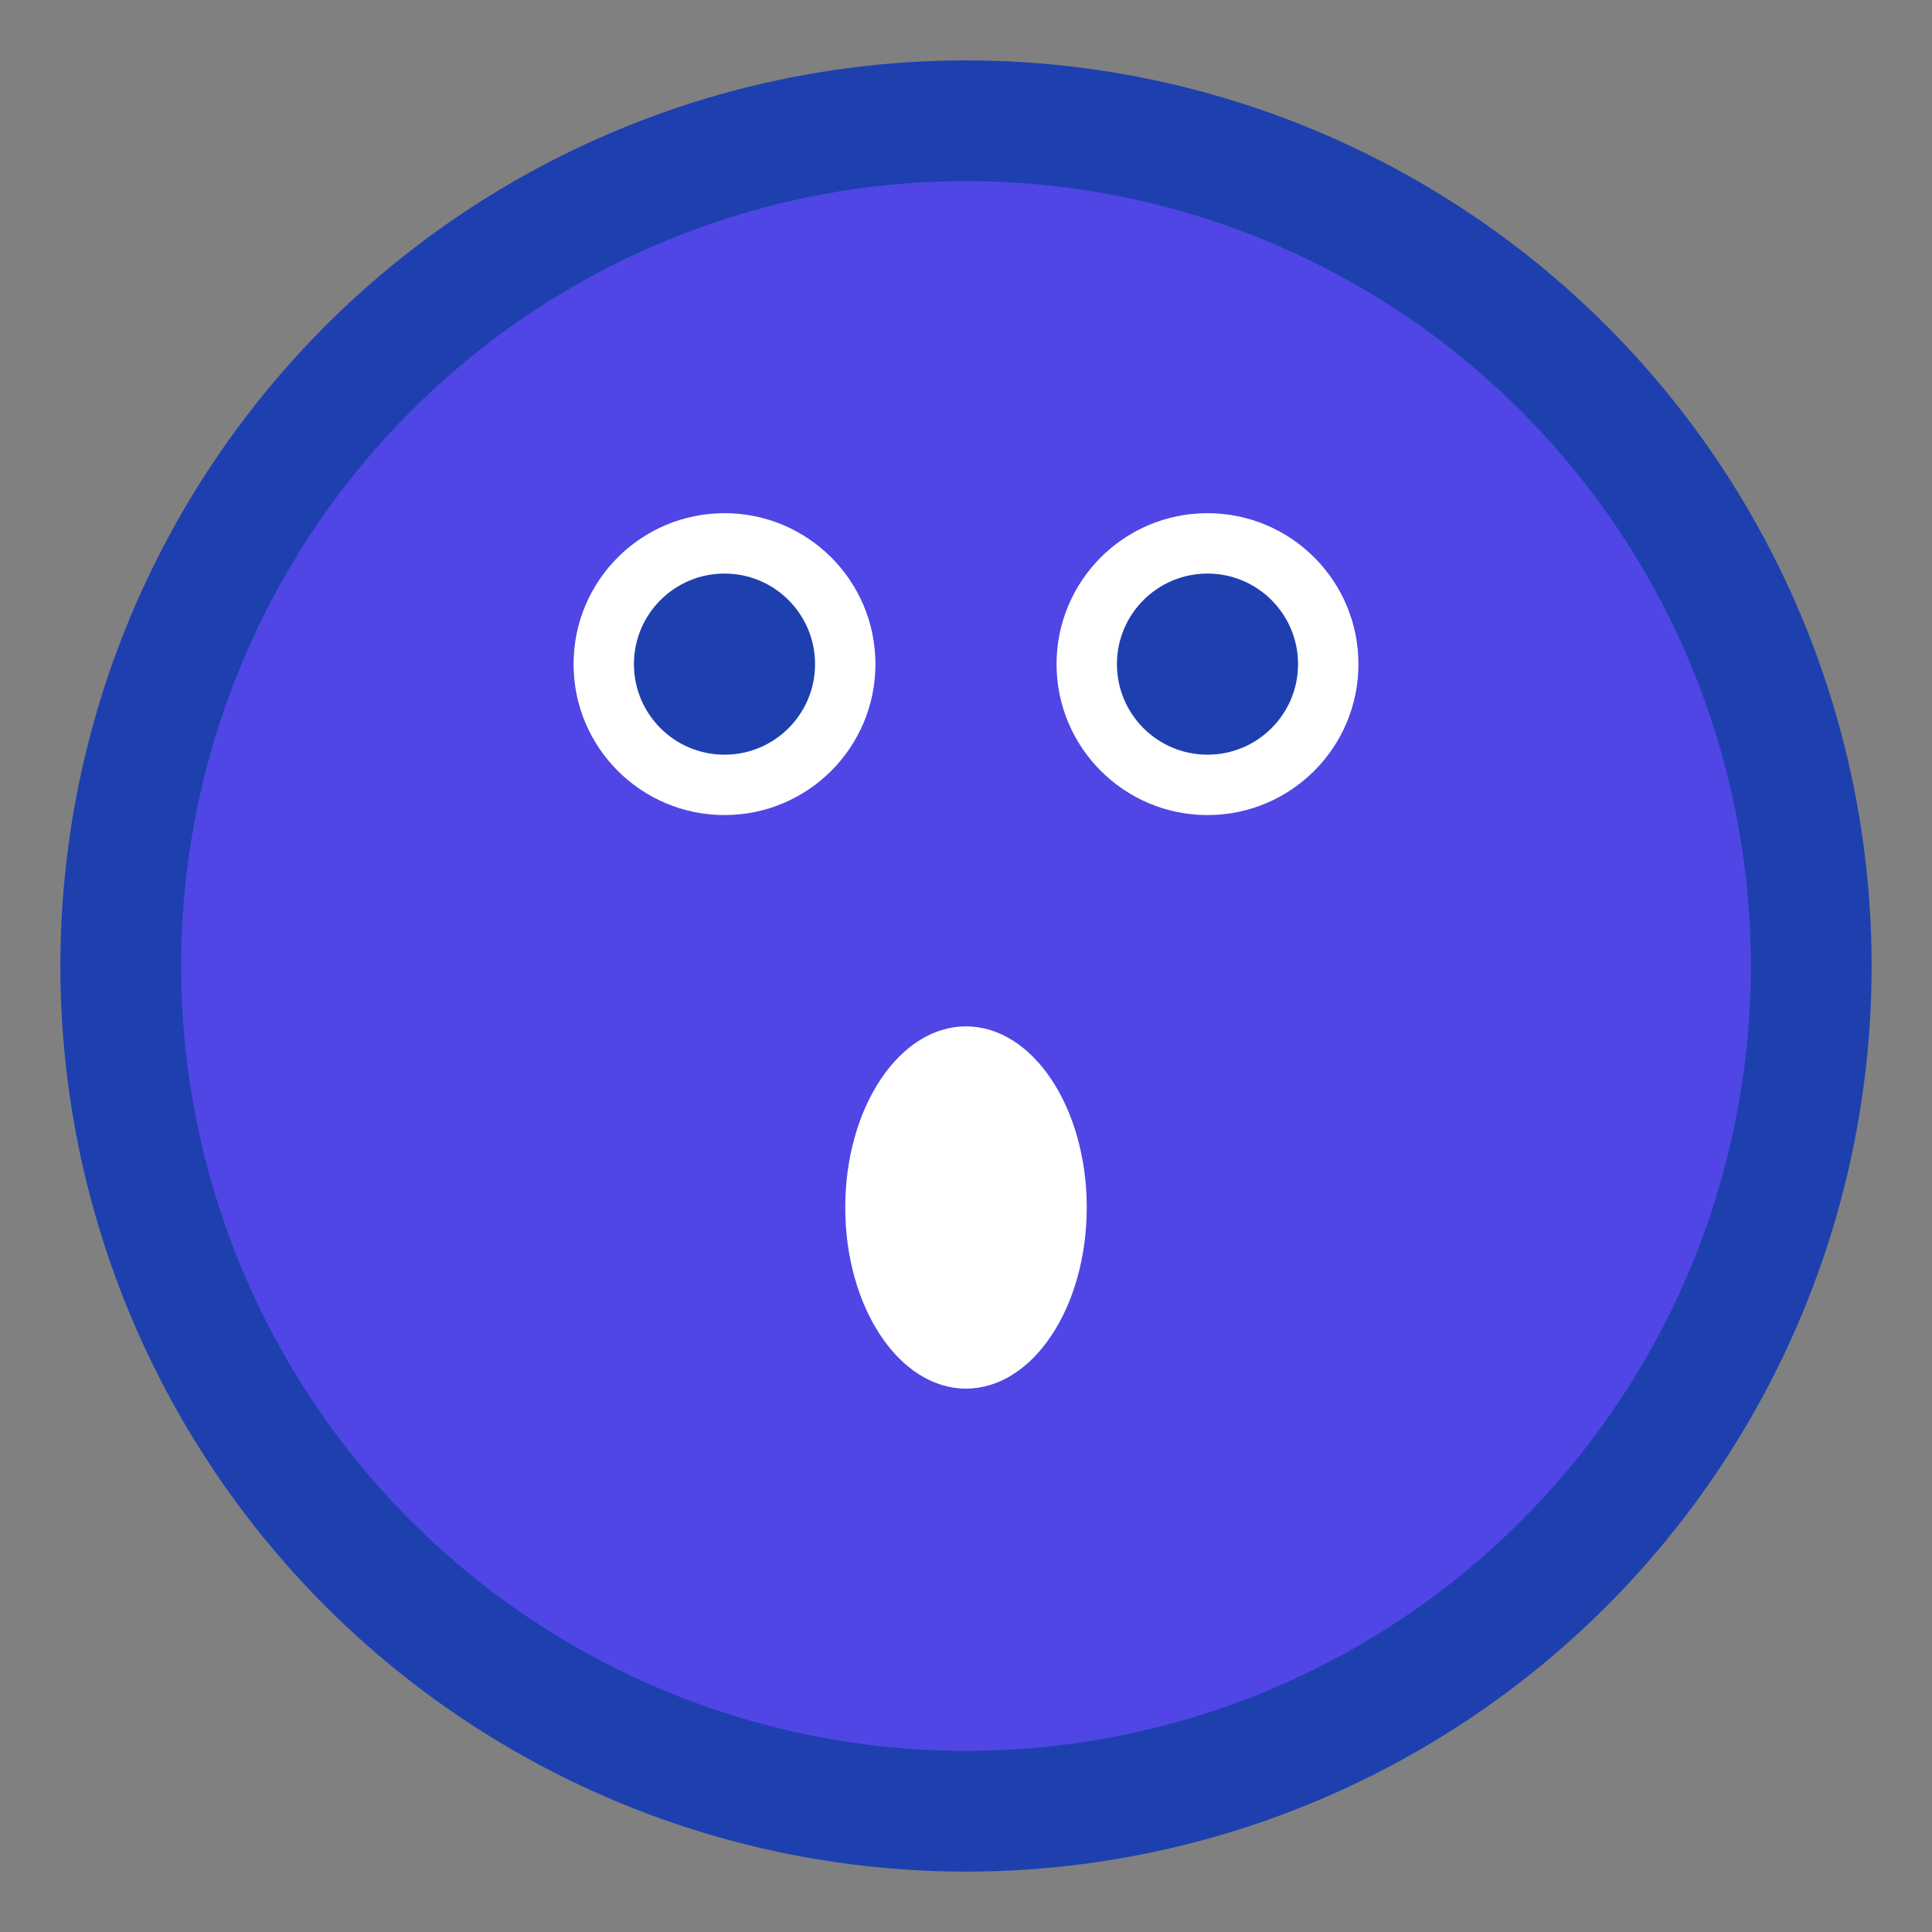 <svg width="32" height="32" viewBox="0 0 32 32" xmlns="http://www.w3.org/2000/svg">
  <rect x="0" y="0" width="32" height="32" fill="#808080" stroke="none"/>
  <circle cx="16" cy="16" r="14" fill="#4F46E5" stroke="#1E40AF" stroke-width="2"/>
  <circle cx="12" cy="11" r="2.5" fill="white"/>
  <circle cx="20" cy="11" r="2.5" fill="white"/>
  <circle cx="12" cy="11" r="1.5" fill="#1E40AF"/>
  <circle cx="20" cy="11" r="1.5" fill="#1E40AF"/>
  <ellipse cx="16" cy="20" rx="2" ry="3" fill="white"/>
</svg>
